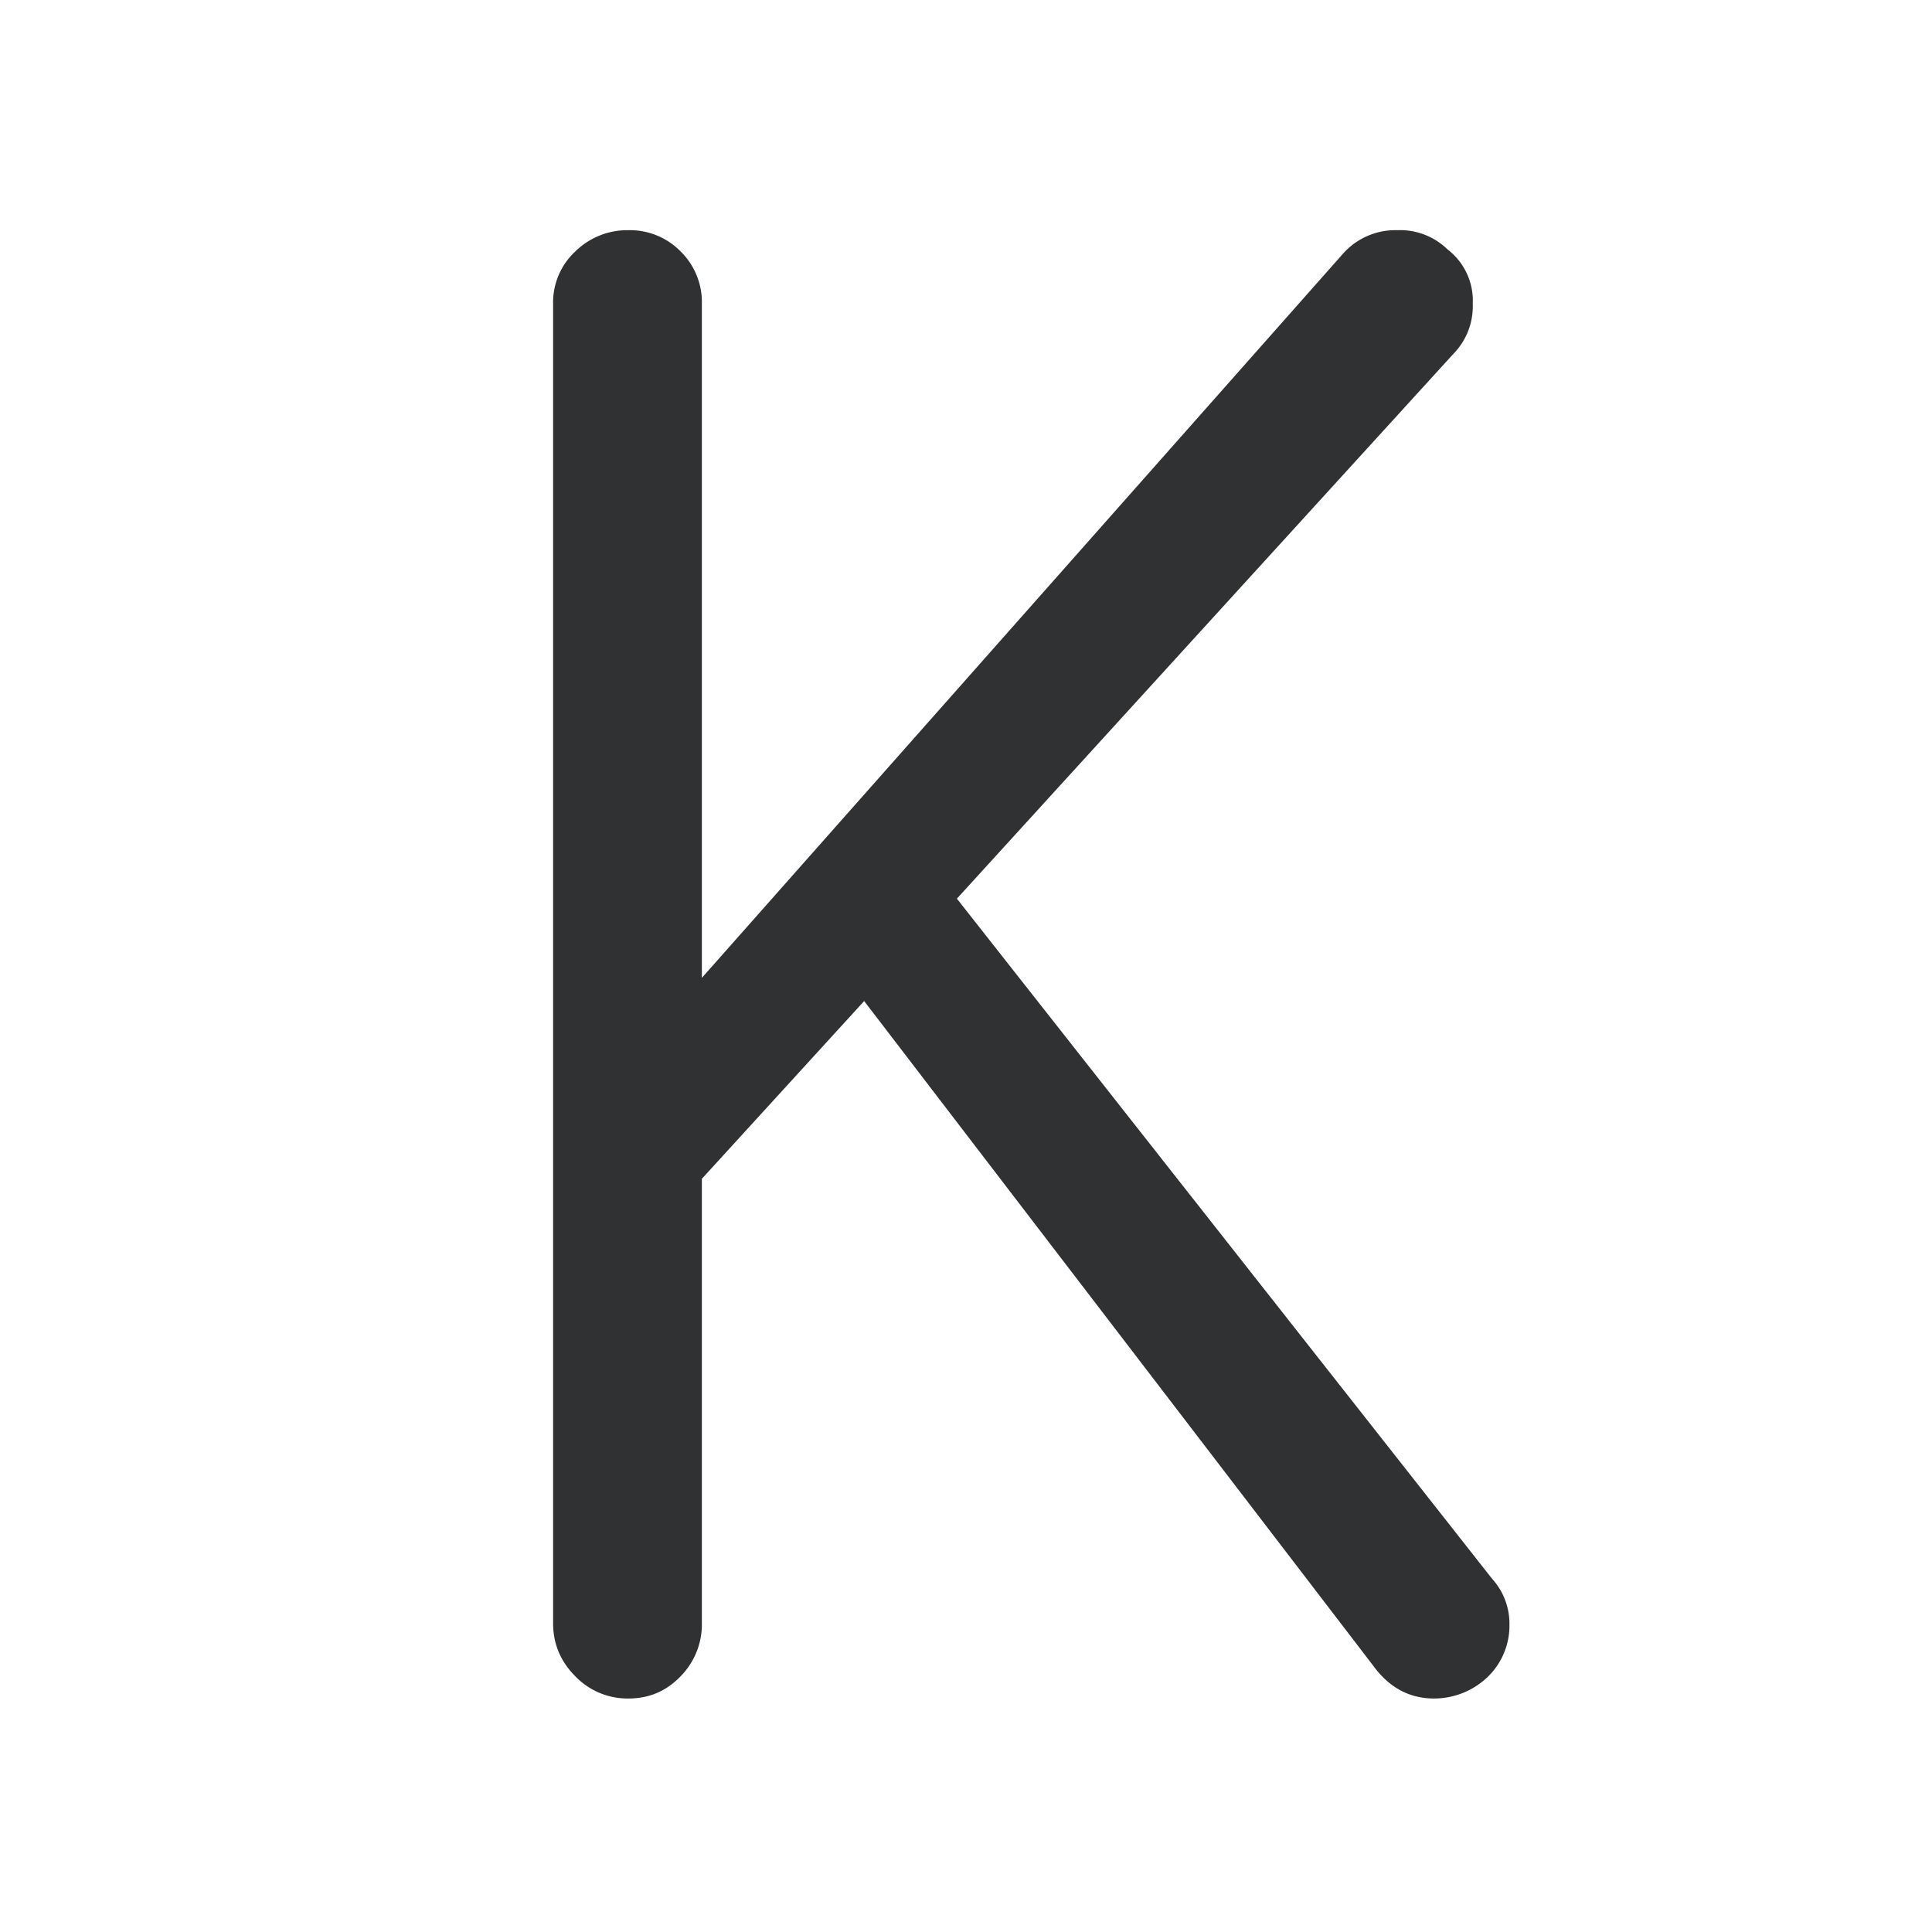 <?xml version="1.0" standalone="no"?><!DOCTYPE svg PUBLIC "-//W3C//DTD SVG 1.1//EN" "http://www.w3.org/Graphics/SVG/1.1/DTD/svg11.dtd"><svg t="1746356801183" class="icon" viewBox="0 0 1024 1024" version="1.1" xmlns="http://www.w3.org/2000/svg" p-id="1597" xmlns:xlink="http://www.w3.org/1999/xlink" width="200" height="200"><path d="M760.101 900.242a40.96 40.96 0 0 0 24.576-8.192 37.815 37.815 0 0 0 15.36-30.72 35.474 35.474 0 0 0-9.216-24.576L507.173 476.306l263.168-288.768a35.986 35.986 0 0 0 10.24-26.624 34.085 34.085 0 0 0-13.312-28.672 35.986 35.986 0 0 0-26.624-10.24 37.157 37.157 0 0 0-28.672 12.288l-339.968 384V160.914a37.595 37.595 0 0 0-11.264-27.648 37.595 37.595 0 0 0-27.648-11.264 39.278 39.278 0 0 0-28.16 11.264 36.791 36.791 0 0 0-11.776 27.648v699.392c0 10.971 3.95 20.334 11.776 28.16a38.4 38.4 0 0 0 28.16 11.776c10.971 0 20.114-3.95 27.648-11.776a39.278 39.278 0 0 0 11.264-28.16v-235.52l86.016-94.208 271.36 354.304c8.192 10.24 18.432 15.36 30.72 15.36z" fill="#303133" p-id="1598"></path></svg>